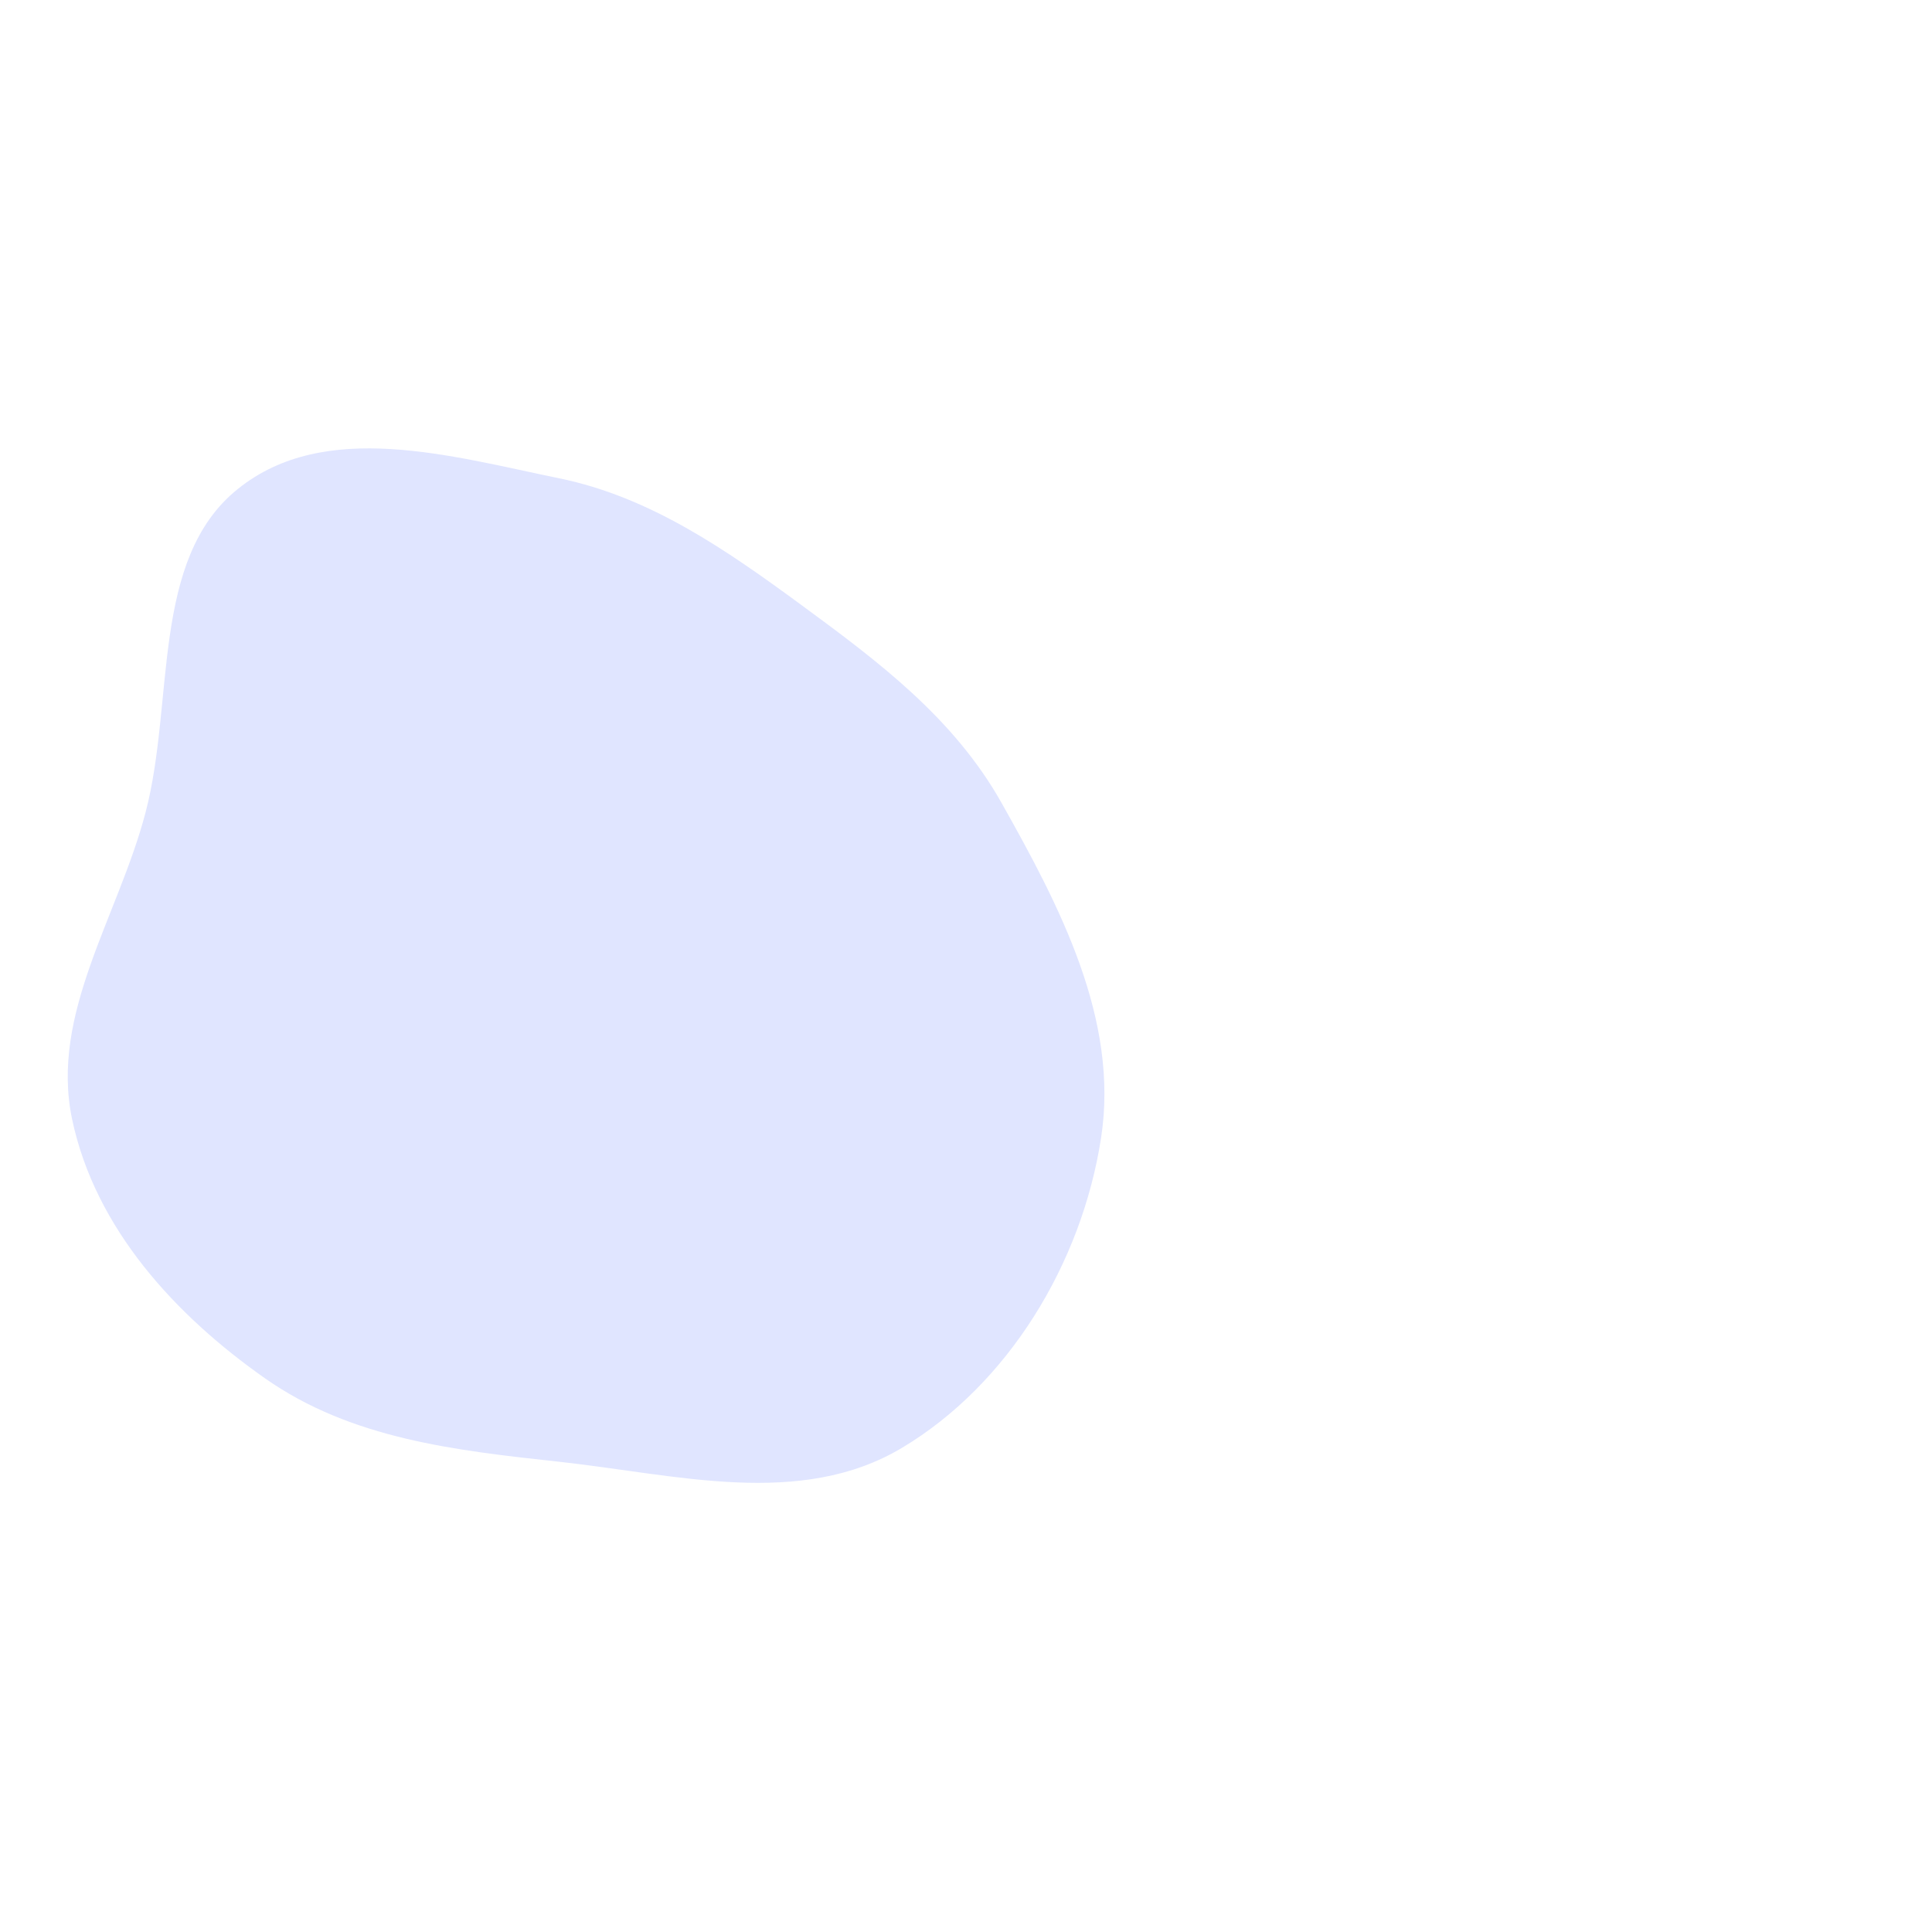 <svg xmlns="http://www.w3.org/2000/svg" width="984" height="984" viewBox="0 0 375 984" fill="none"><g filter="url('#filter0_f_209_451')"><path fill-rule="evenodd" clip-rule="evenodd" d="M-19.595 744.508c-52.81-5.763-105.893-11.548-149.993-42.54-45.291-31.829-86.405-76.061-98.177-131.867-11.34-53.761 23.456-103.211 37.394-156.297 14.863-56.612 2.494-128.835 46.874-164.666 44.391-35.84 108.913-16.789 163.902-5.507 46.13 9.465 84.582 36.13 123.086 64.389 39.273 28.823 77.741 57.595 102.099 100.877 29.603 52.602 60.001 110.356 50.706 170.645-9.895 64.177-47.475 125.625-101.35 157.839-51.842 30.998-115.177 13.604-174.54 7.127Z" fill="#E0E5FF"/></g></svg>